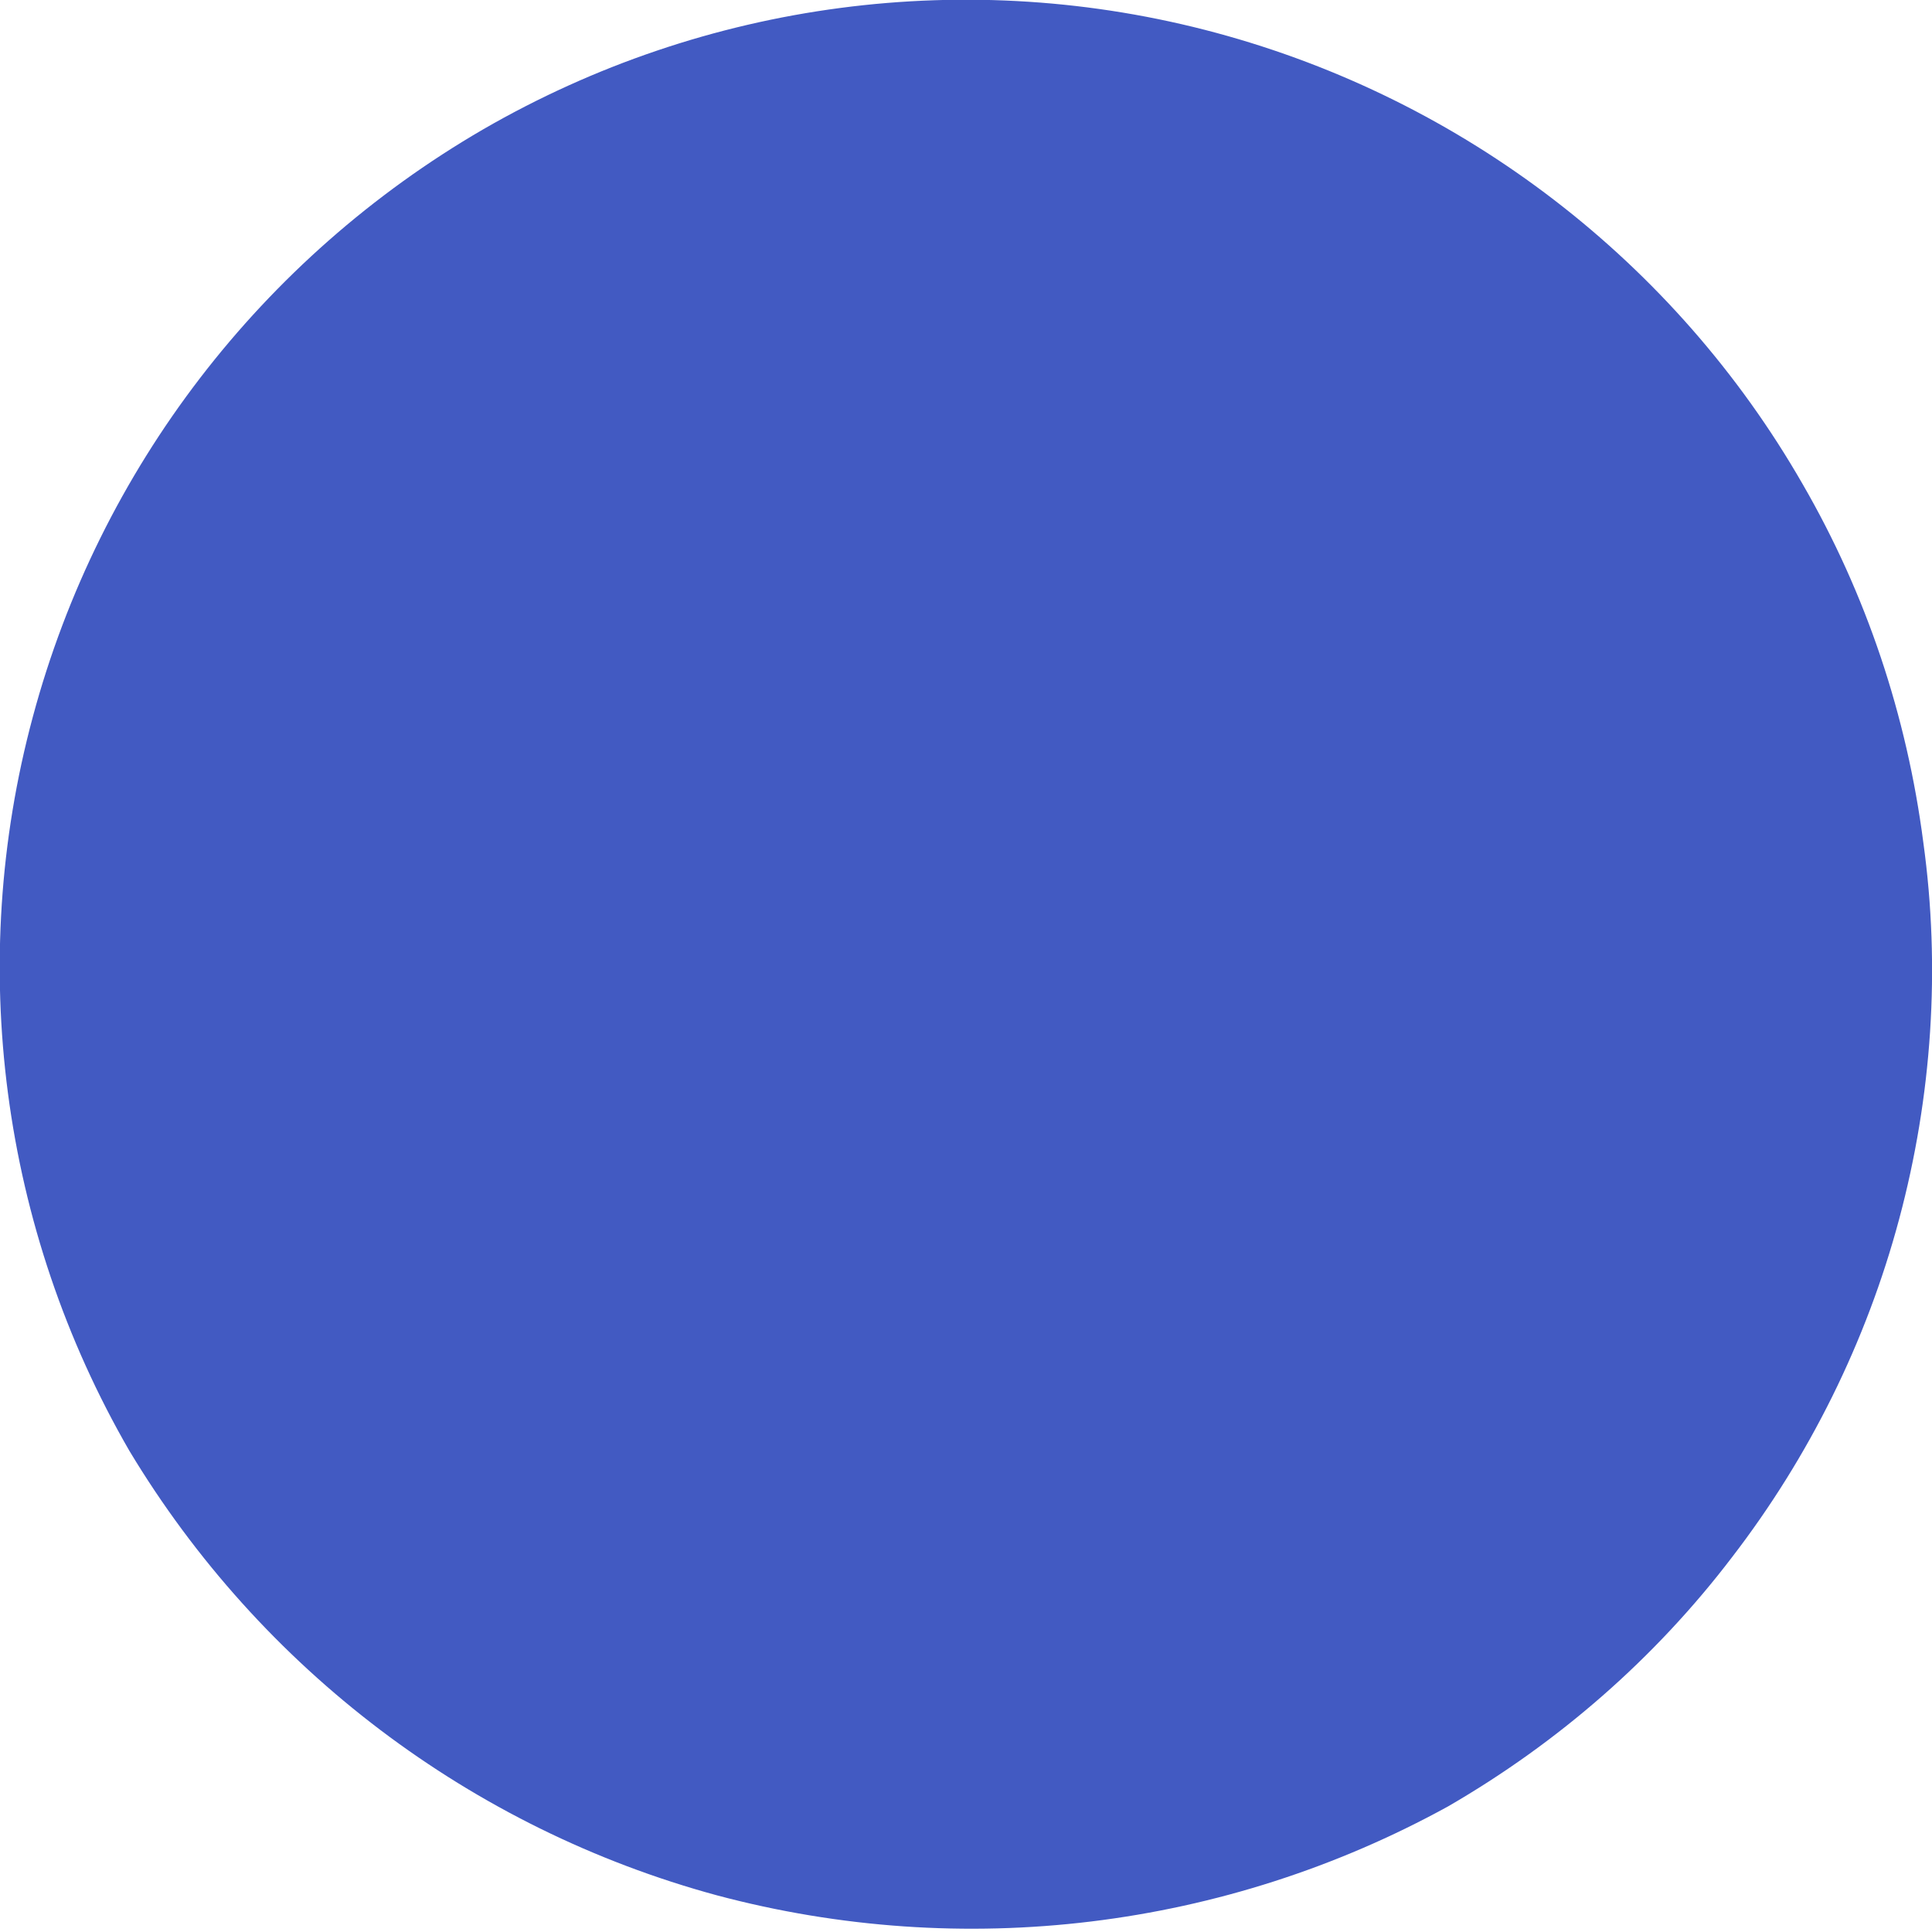 <svg width="2" height="2" viewBox="0 0 2 2" fill="none" xmlns="http://www.w3.org/2000/svg">
<path d="M1.499 1.87C1.268 1.997 0.997 2.03 0.742 1.962C0.488 1.893 0.27 1.728 0.134 1.502C0.001 1.272 -0.035 0.998 0.034 0.742C0.103 0.485 0.271 0.267 0.5 0.134C0.73 0.001 1.003 -0.035 1.259 0.034C1.515 0.103 1.734 0.271 1.866 0.501C1.932 0.615 1.974 0.741 1.991 0.872C2.009 1.002 2 1.135 1.966 1.262C1.932 1.389 1.873 1.508 1.793 1.612C1.713 1.717 1.613 1.804 1.499 1.87Z" fill="#425AC2"/>
</svg>
